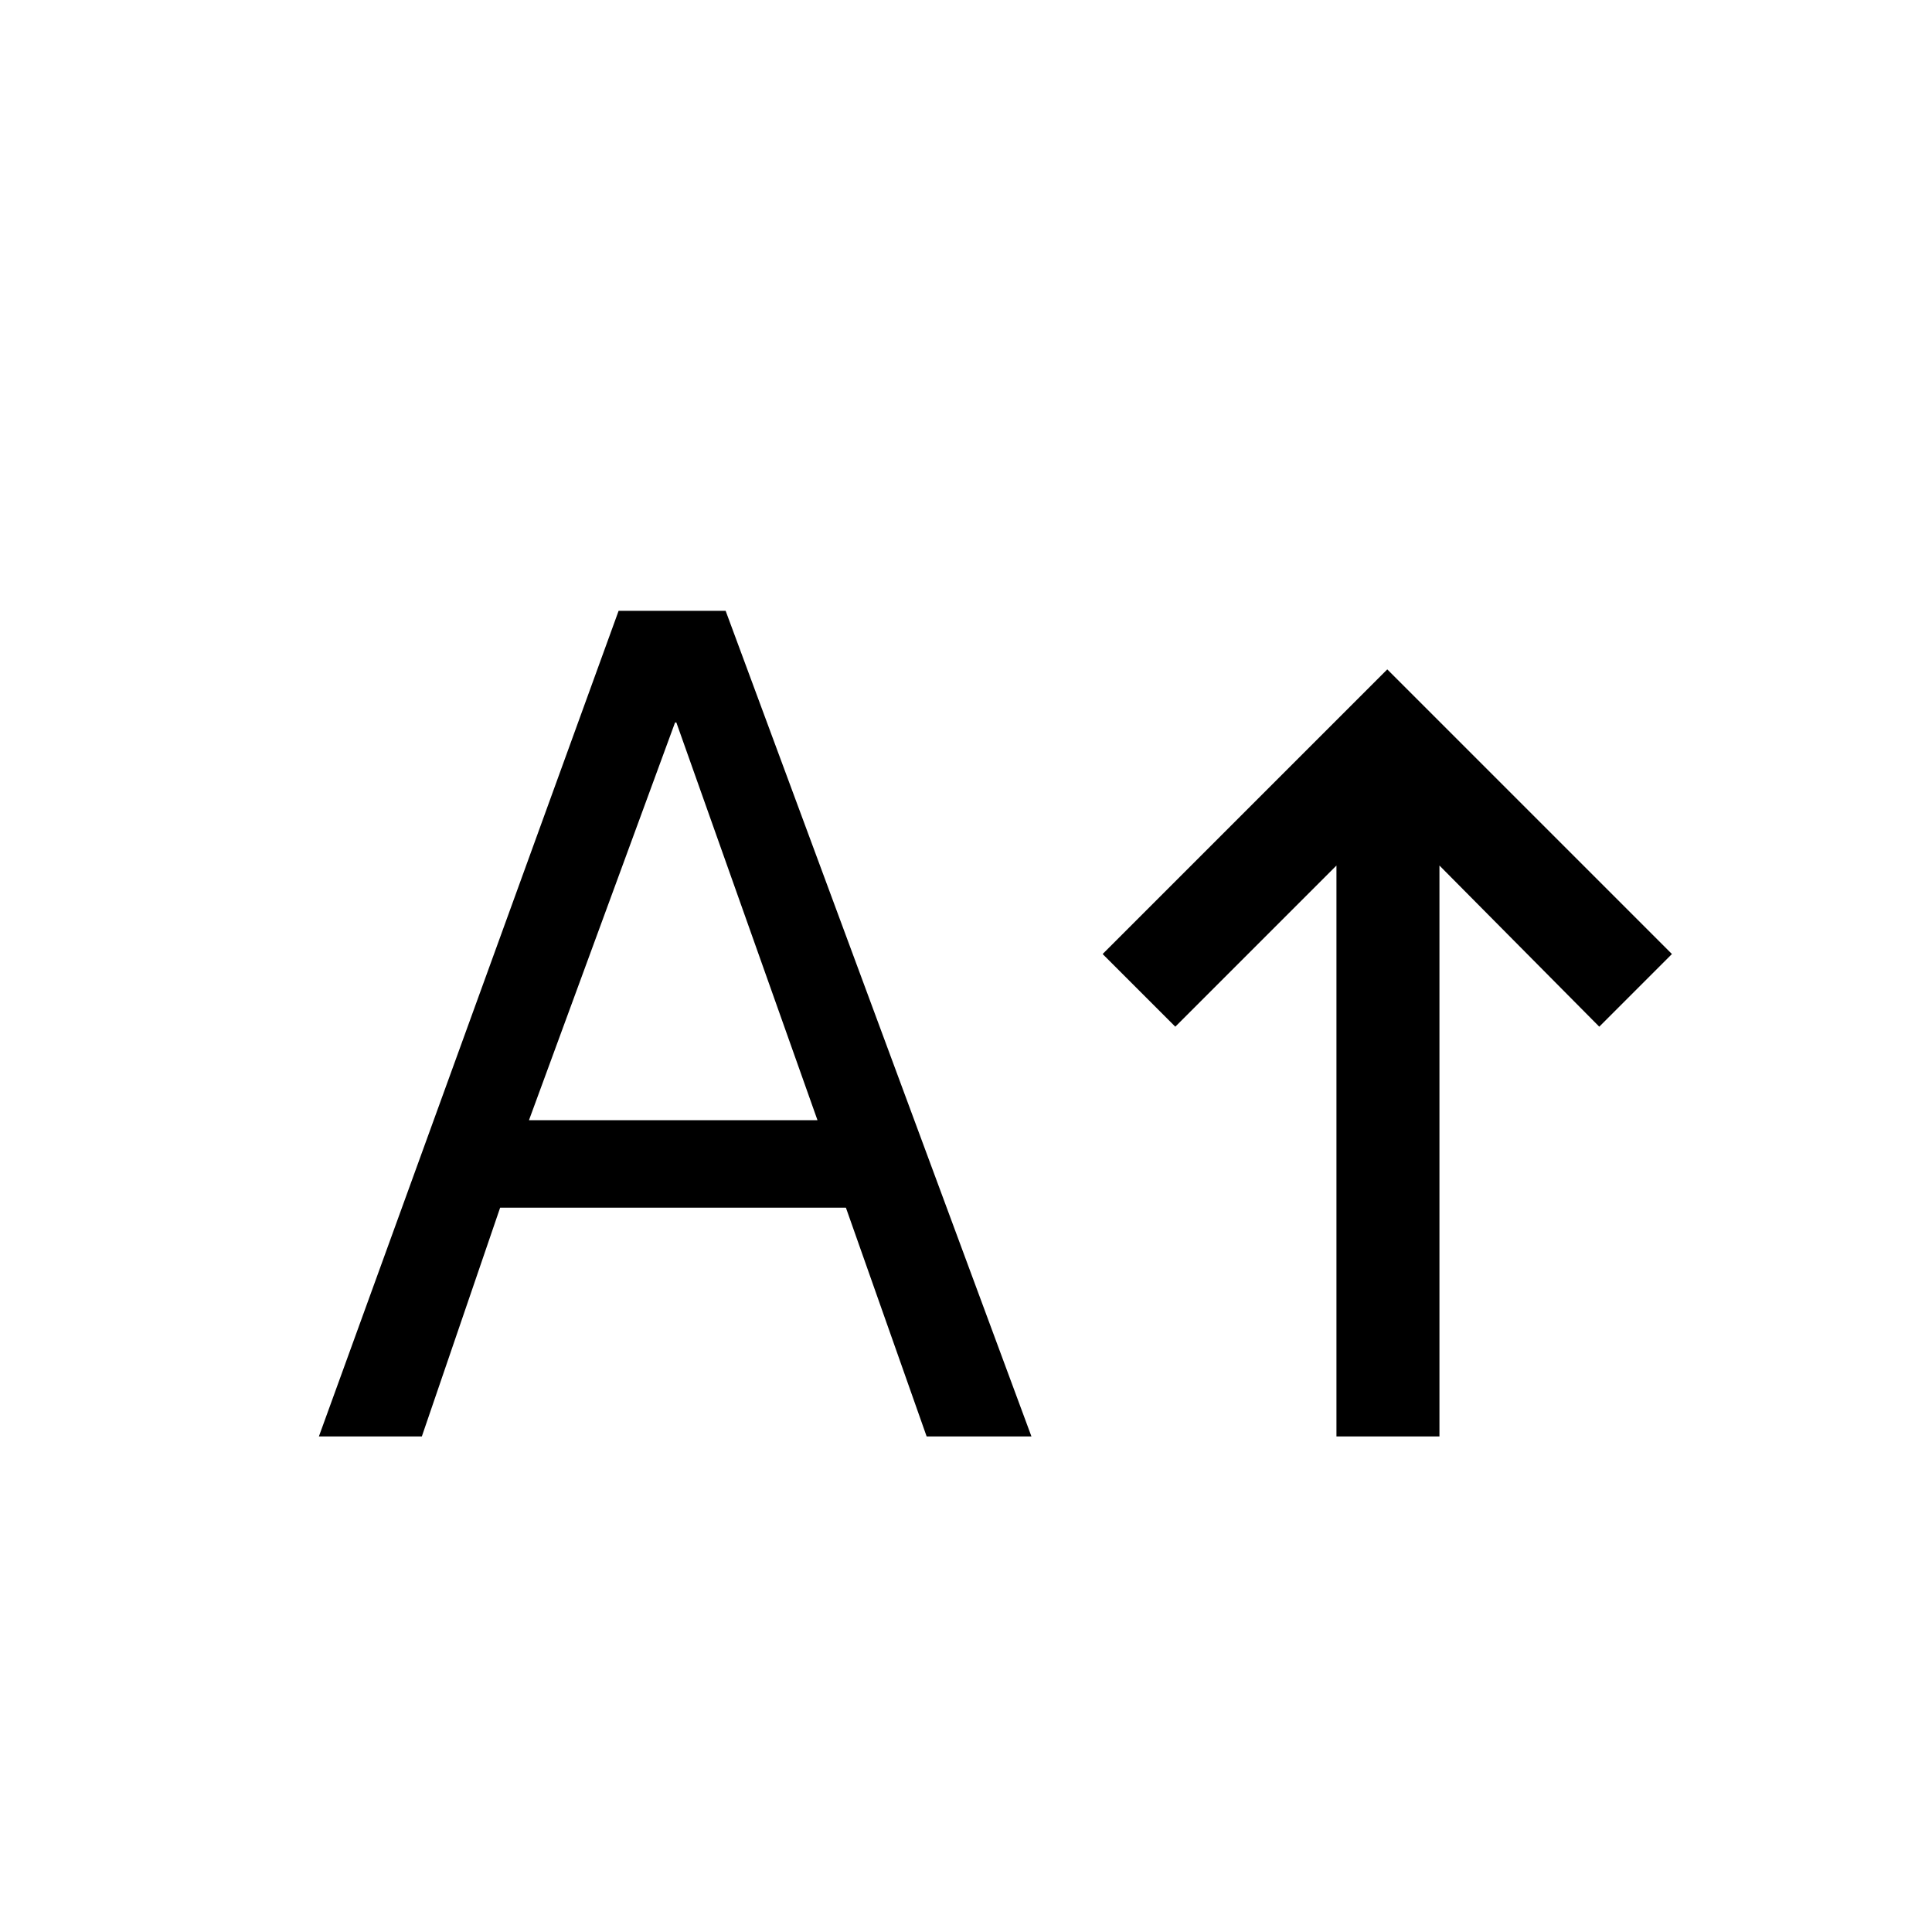 <svg xmlns="http://www.w3.org/2000/svg" height="40" viewBox="0 -960 960 960" width="40"><path d="M664.077-246.256v-283.668L584-449.846l-36.102-36.103 141.435-141.436 141.436 141.436-36.102 36.103-79.411-80.078v283.668h-51.179Zm-505.615 0 148.923-410.231h53.179l151.949 410.231h-52.077l-40.102-113.642H248.513l-38.897 113.642h-51.154Zm104.384-157.129h143.36l-70.129-197.616h-.641l-72.59 197.616Z"/></svg>
